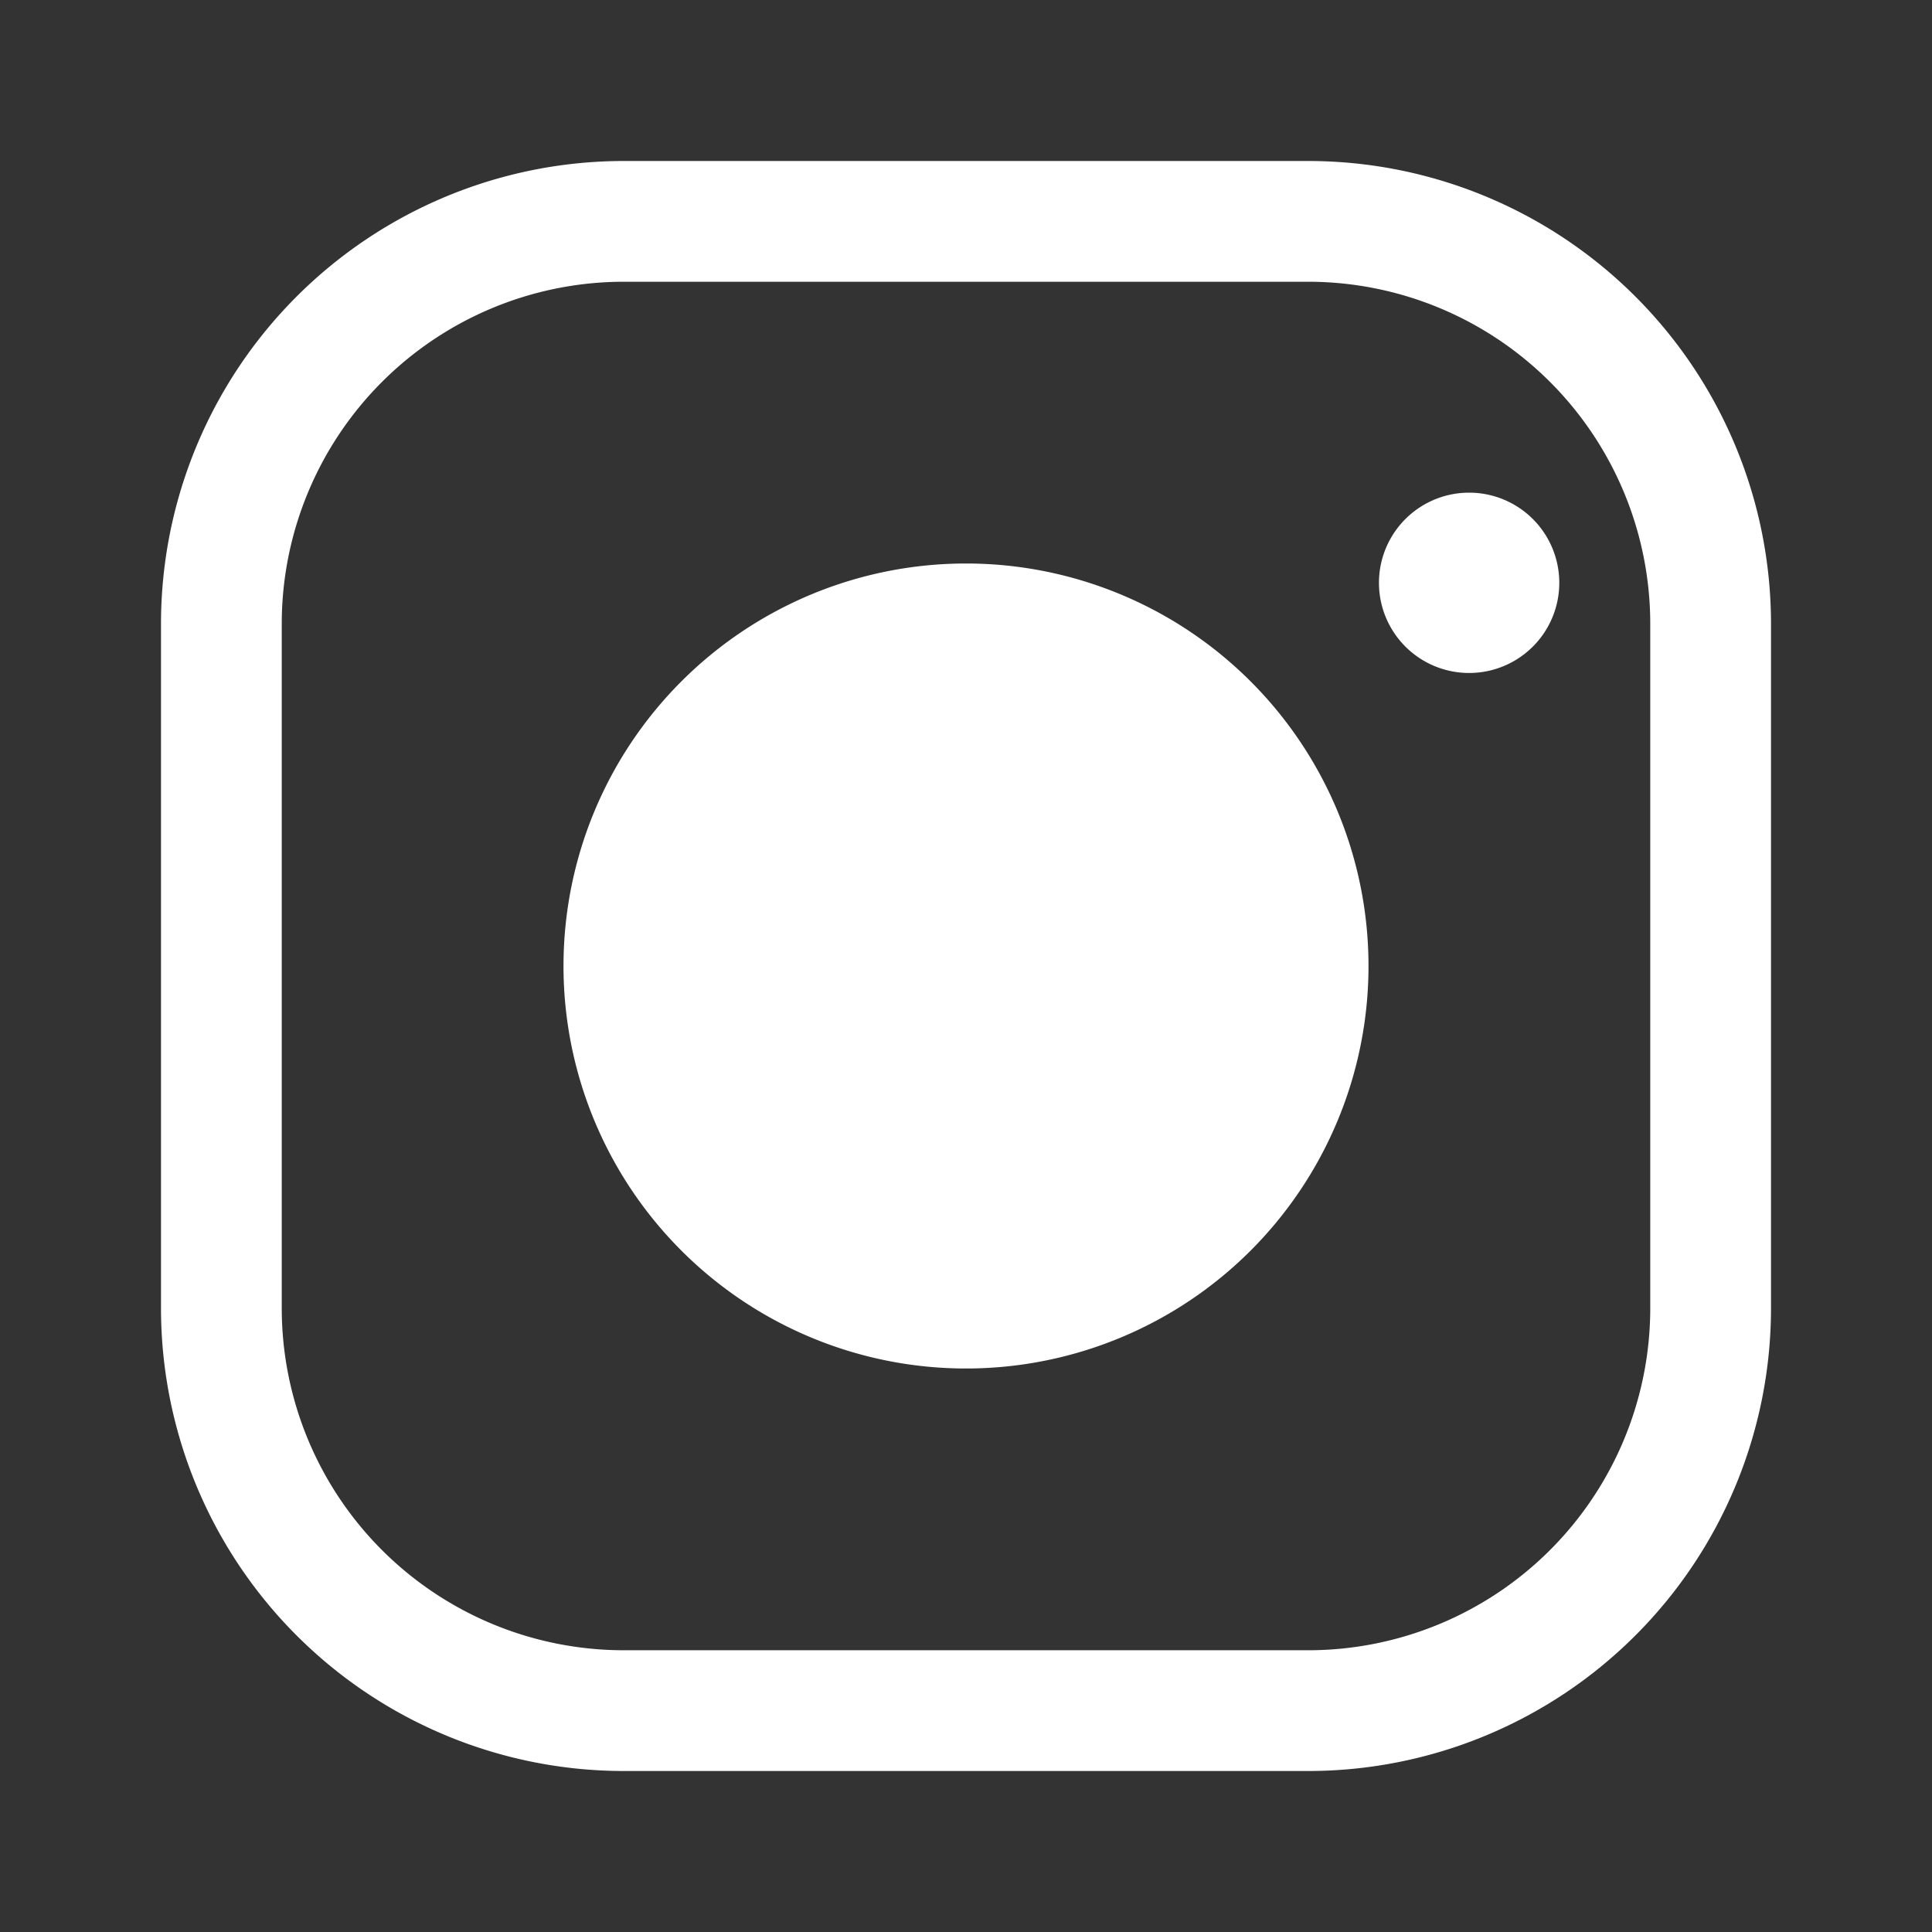 <svg xmlns="http://www.w3.org/2000/svg" viewBox="0 0 24 24" width="32" height="32" fill="white">
<rect x="0" y="0" width="24" height="24" fill="#333333" stroke="none"/>
<path d="M7.75 2h8.5A5.75 5.75 0 0 1 22 7.75v8.5A5.75 5.75 0 0 1 16.25 22h-8.5A5.75 5.75 0 0 1 2 16.25v-8.5A5.75 5.75 0 0 1 7.75 2zm0 1.5A4.25 4.25 0 0 0 3.5 7.75v8.5A4.25 4.25 0 0 0 7.75 20.5h8.5a4.25 4.25 0 0 0 4.25-4.25v-8.5A4.25 4.25 0 0 0 16.25 3.5h-8.5zM12 7a5 5 0 1 1 0 10 5 5 0 0 1 0-10zm6.25-.88a1.12 1.12 0 1 1 0 2.24 1.12 1.12 0 0 1 0-2.24z"/>
</svg>
